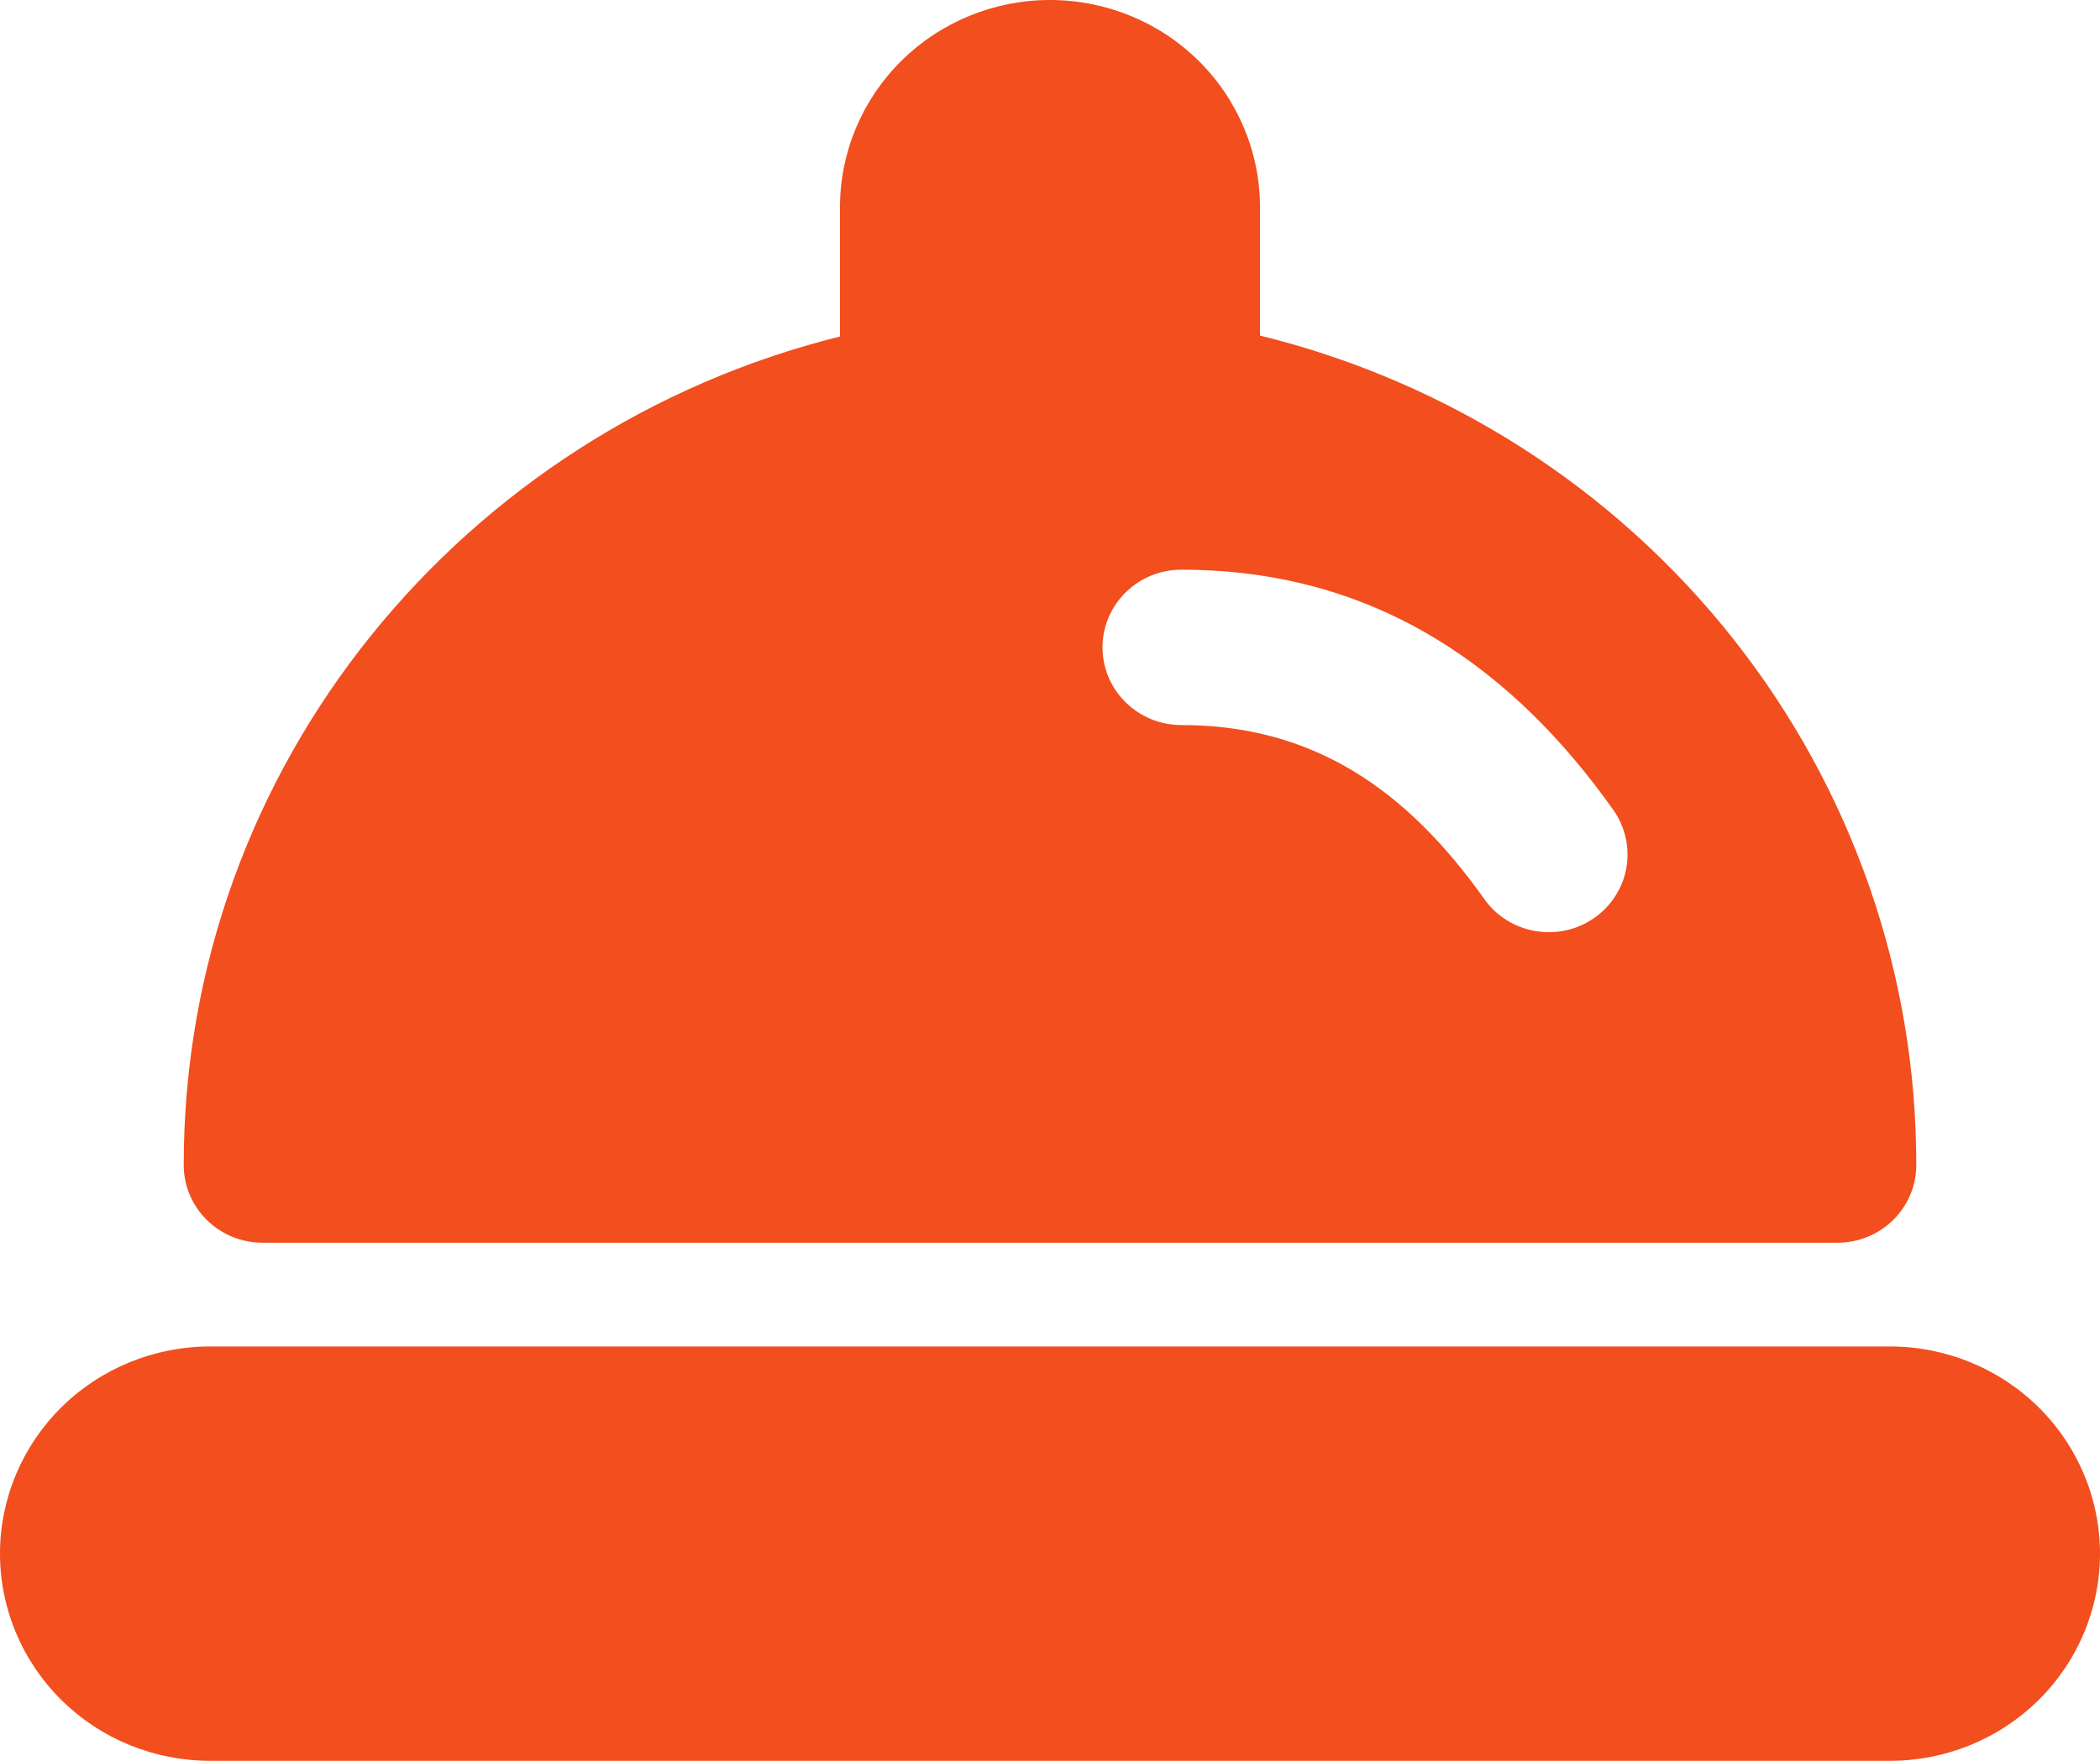 <svg width="31" height="26" viewBox="0 0 31 26" fill="none" xmlns="http://www.w3.org/2000/svg">
<path d="M12.4 3.059C12.4 2.248 12.727 1.47 13.308 0.896C13.889 0.322 14.678 0 15.5 0C16.322 0 17.111 0.322 17.692 0.896C18.273 1.47 18.6 2.248 18.6 3.059V4.955C21.369 5.635 23.828 7.211 25.584 9.431C27.34 11.651 28.292 14.387 28.288 17.203C28.288 17.507 28.165 17.799 27.947 18.014C27.729 18.229 27.433 18.35 27.125 18.35H3.875C3.567 18.35 3.271 18.229 3.053 18.014C2.835 17.799 2.712 17.507 2.712 17.203C2.712 11.299 6.848 6.347 12.4 4.969V3.059ZM17.438 8.412C17.129 8.412 16.834 8.533 16.616 8.748C16.398 8.963 16.275 9.255 16.275 9.559C16.275 9.863 16.398 10.155 16.616 10.37C16.834 10.585 17.129 10.706 17.438 10.706C19.38 10.706 20.759 11.651 21.911 13.275C21.998 13.399 22.11 13.504 22.238 13.585C22.367 13.666 22.511 13.721 22.661 13.747C22.811 13.773 22.965 13.77 23.114 13.738C23.264 13.705 23.405 13.644 23.53 13.557C23.655 13.471 23.762 13.361 23.843 13.234C23.926 13.107 23.982 12.966 24.008 12.817C24.035 12.669 24.031 12.517 23.998 12.37C23.965 12.223 23.903 12.083 23.816 11.96C22.374 9.926 20.361 8.412 17.438 8.412ZM0 22.941C0 22.13 0.327 21.352 0.908 20.778C1.489 20.205 2.278 19.882 3.1 19.882H27.9C28.722 19.882 29.511 20.205 30.092 20.778C30.673 21.352 31 22.13 31 22.941C31 23.752 30.673 24.53 30.092 25.104C29.511 25.678 28.722 26 27.9 26H3.1C2.278 26 1.489 25.678 0.908 25.104C0.327 24.53 0 23.752 0 22.941Z" fill="#F24E1E"/>
</svg>
